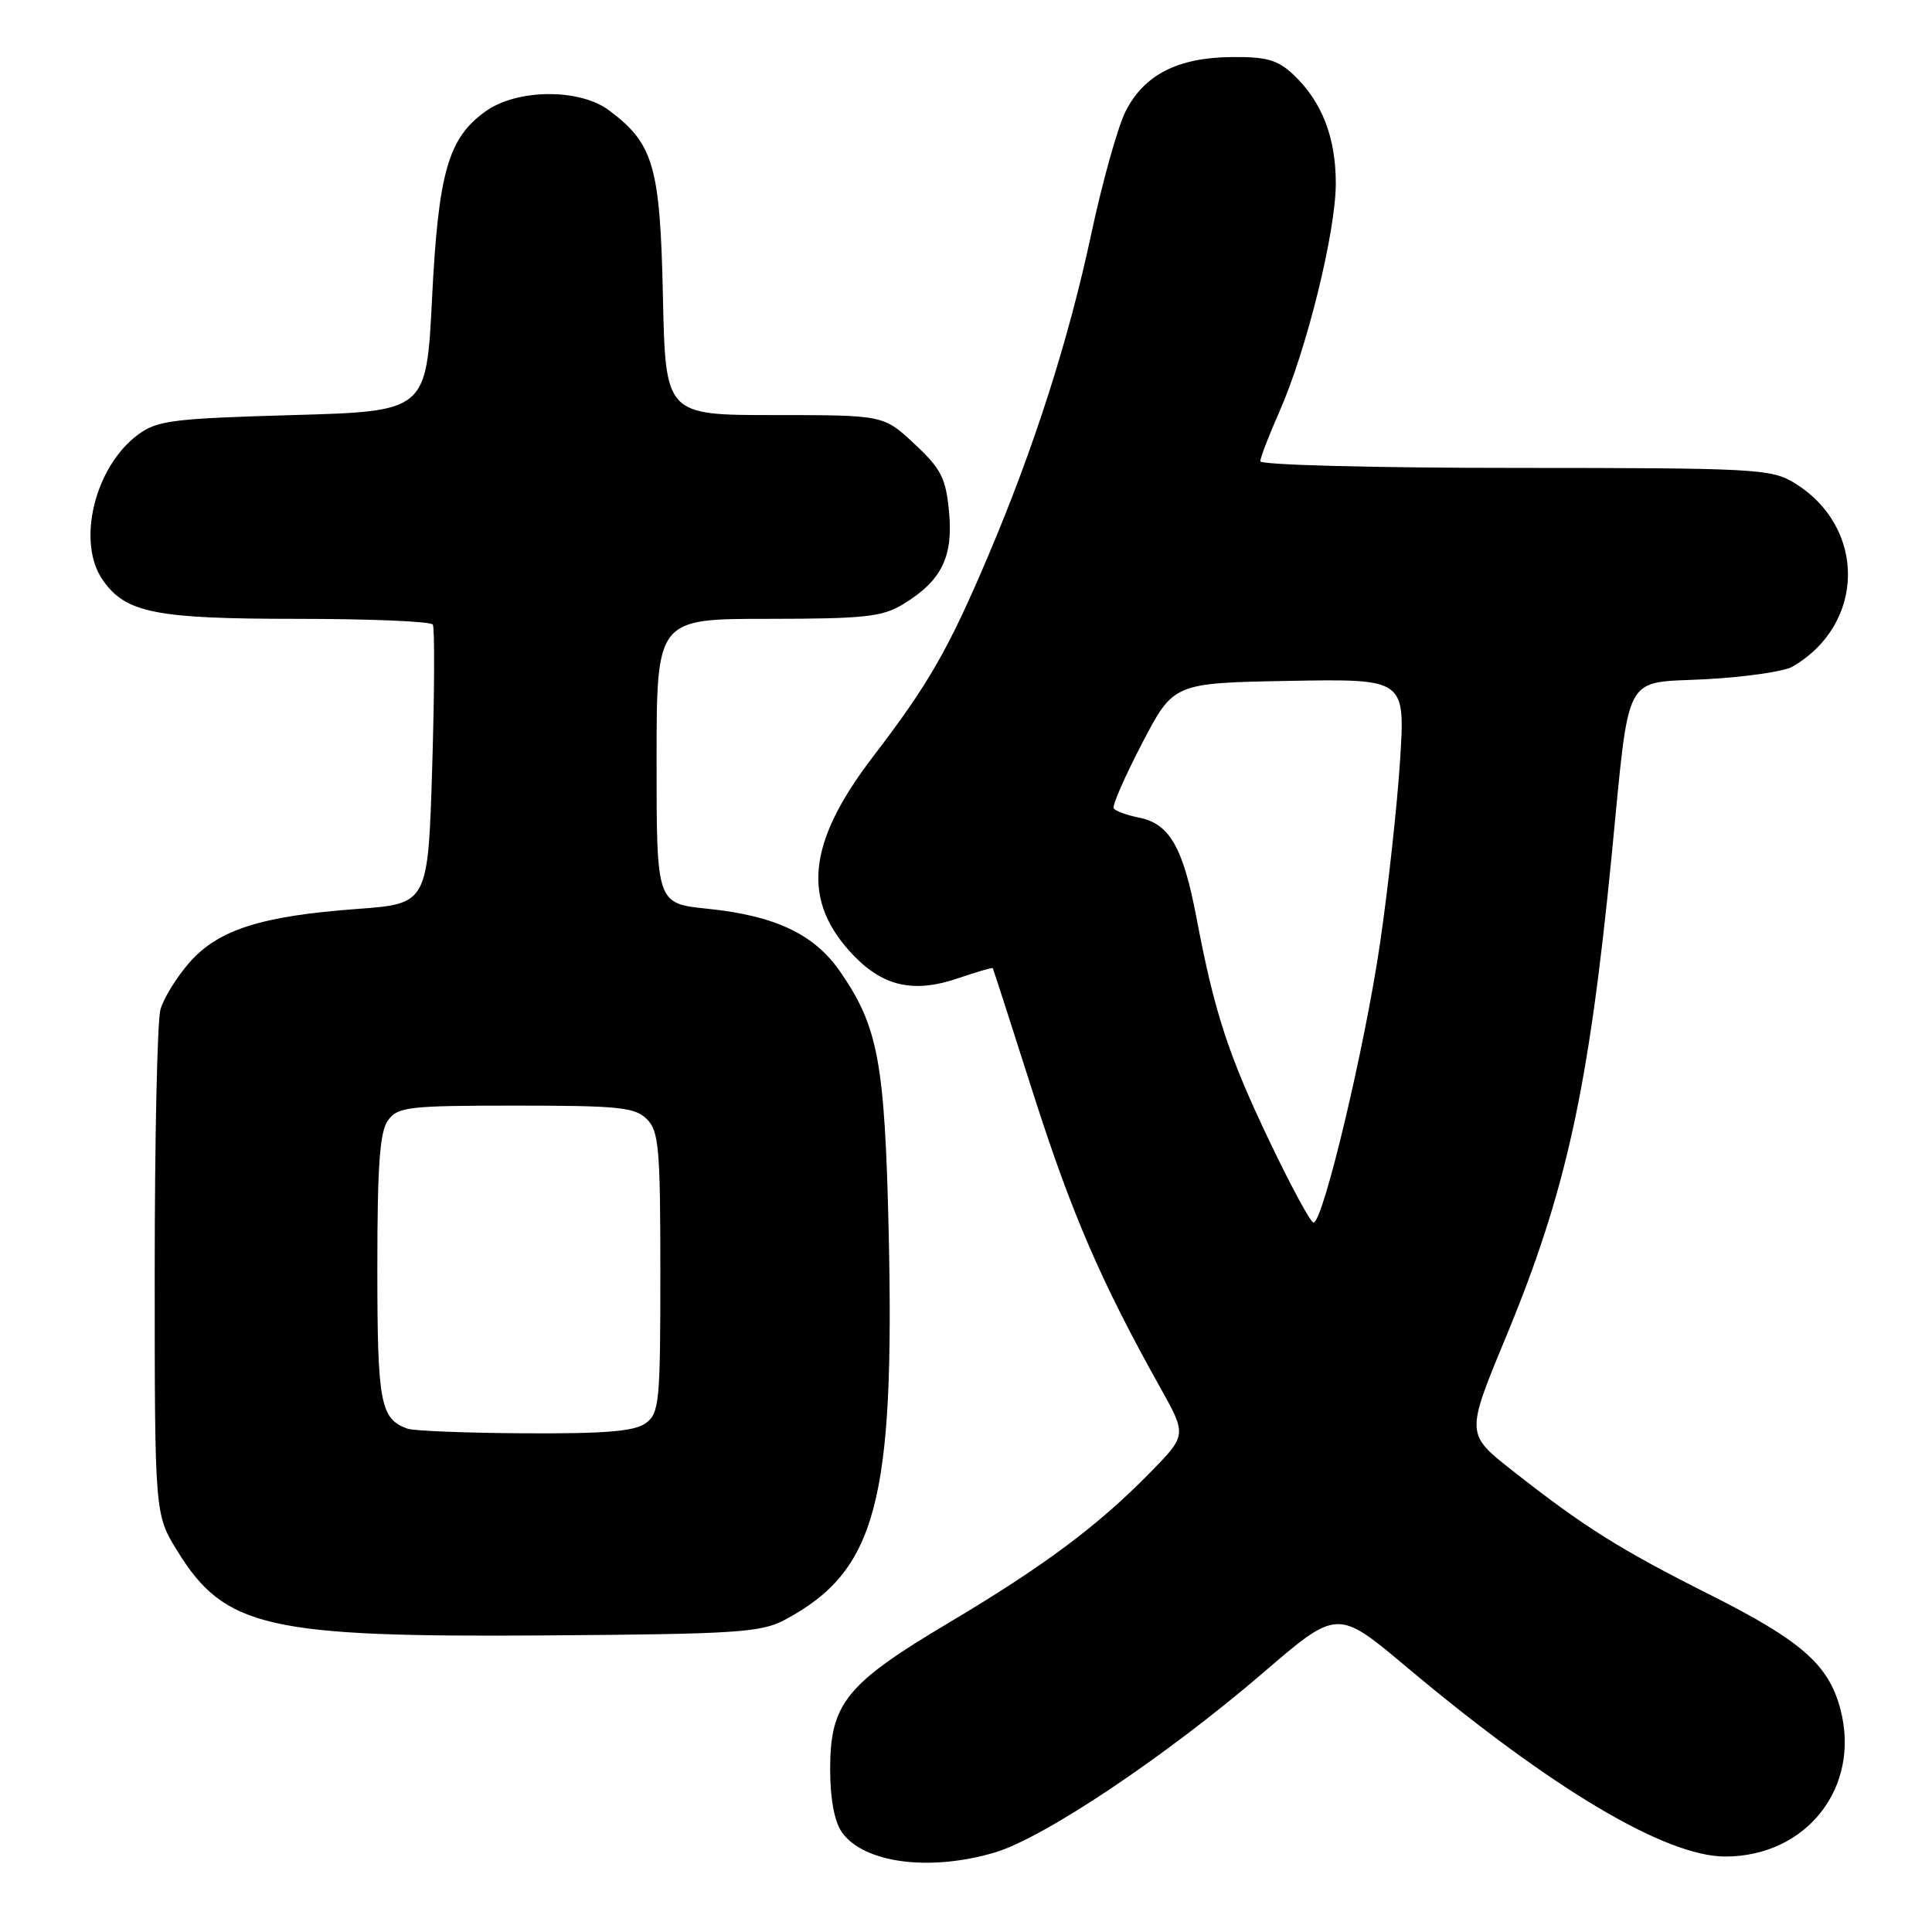<?xml version="1.0" encoding="UTF-8" standalone="no"?>
<!DOCTYPE svg PUBLIC "-//W3C//DTD SVG 1.1//EN" "http://www.w3.org/Graphics/SVG/1.1/DTD/svg11.dtd" >
<svg xmlns="http://www.w3.org/2000/svg" xmlns:xlink="http://www.w3.org/1999/xlink" version="1.1" viewBox="0 0 256 256">
 <g >
 <path fill="currentColor"
d=" M 131.83 245.46 C 138.34 243.52 154.49 232.71 167.36 221.66 C 177.21 213.19 177.21 213.19 186.36 220.87 C 205.54 236.99 220.69 246.00 228.60 246.00 C 239.38 246.00 246.58 236.82 243.87 226.50 C 242.32 220.58 238.71 217.41 226.50 211.27 C 214.62 205.30 209.87 202.31 200.36 194.83 C 194.22 190.00 194.22 190.00 199.55 177.15 C 207.50 157.97 210.50 144.36 213.53 113.60 C 216.00 88.51 214.90 90.59 226.04 90.00 C 231.24 89.72 236.40 88.98 237.50 88.34 C 247.21 82.72 247.34 69.84 237.76 63.99 C 234.68 62.12 232.66 62.01 200.75 62.00 C 182.12 62.00 167.00 61.61 167.00 61.12 C 167.00 60.64 168.14 57.68 169.53 54.54 C 173.13 46.39 177.00 30.73 177.00 24.29 C 177.00 18.17 175.14 13.42 171.36 9.87 C 169.29 7.93 167.80 7.51 163.17 7.56 C 156.04 7.63 151.58 9.92 149.14 14.77 C 148.11 16.82 146.08 24.08 144.62 30.89 C 141.64 44.92 137.04 59.30 130.93 73.68 C 125.67 86.07 123.08 90.59 115.68 100.26 C 106.88 111.75 106.15 119.43 113.17 126.67 C 117.12 130.75 121.19 131.61 126.99 129.61 C 129.43 128.78 131.48 128.18 131.55 128.29 C 131.62 128.41 134.05 135.93 136.94 145.00 C 141.98 160.76 145.91 169.87 153.72 183.83 C 157.26 190.16 157.26 190.16 152.38 195.14 C 145.44 202.22 138.30 207.54 125.59 215.10 C 112.11 223.12 110.00 225.73 110.00 234.43 C 110.00 238.33 110.56 241.35 111.54 242.76 C 114.42 246.87 123.16 248.03 131.83 245.46 Z  M 104.00 214.63 C 116.12 208.17 118.57 198.97 117.75 163.00 C 117.23 140.70 116.35 136.01 111.32 128.74 C 107.88 123.77 102.74 121.34 93.72 120.41 C 87.00 119.72 87.00 119.72 87.00 100.86 C 87.00 82.00 87.00 82.00 101.75 82.00 C 114.61 81.99 116.91 81.74 119.70 80.04 C 124.76 76.96 126.33 73.78 125.75 67.80 C 125.33 63.34 124.70 62.11 121.17 58.82 C 117.08 55.00 117.08 55.00 102.63 55.00 C 88.18 55.00 88.18 55.00 87.84 39.25 C 87.47 21.99 86.61 19.02 80.67 14.60 C 76.78 11.70 68.53 11.77 64.36 14.74 C 59.39 18.28 58.09 22.82 57.25 39.50 C 56.50 54.50 56.50 54.50 38.82 55.00 C 22.97 55.45 20.85 55.71 18.32 57.57 C 12.54 61.82 10.10 71.85 13.63 76.88 C 16.67 81.22 20.60 82.00 39.41 82.00 C 49.02 82.00 57.09 82.34 57.35 82.76 C 57.61 83.18 57.57 91.68 57.27 101.64 C 56.71 119.75 56.71 119.75 47.33 120.44 C 34.63 121.37 28.92 123.19 25.11 127.53 C 23.41 129.46 21.68 132.27 21.26 133.77 C 20.84 135.27 20.50 150.94 20.50 168.58 C 20.50 200.66 20.50 200.66 23.51 205.53 C 29.79 215.69 35.40 216.97 72.50 216.70 C 97.68 216.52 100.85 216.31 104.00 214.63 Z  M 168.23 151.25 C 162.75 139.78 160.92 134.17 158.54 121.61 C 156.77 112.28 154.97 109.14 150.93 108.34 C 149.30 108.01 147.78 107.46 147.57 107.11 C 147.35 106.76 149.05 102.88 151.34 98.48 C 155.50 90.50 155.50 90.50 170.85 90.22 C 186.20 89.95 186.20 89.95 185.52 100.72 C 185.14 106.65 183.95 117.58 182.86 125.00 C 180.86 138.71 175.31 162.00 174.05 162.00 C 173.67 162.00 171.05 157.16 168.23 151.25 Z  M 54.00 189.31 C 50.39 188.02 50.00 185.91 50.00 168.00 C 50.00 154.37 50.32 149.94 51.42 148.44 C 52.72 146.66 54.15 146.50 68.38 146.50 C 81.97 146.50 84.15 146.72 85.71 148.29 C 87.30 149.87 87.50 152.14 87.50 168.62 C 87.50 185.82 87.36 187.27 85.56 188.58 C 84.09 189.66 80.22 189.98 69.56 189.92 C 61.83 189.88 54.83 189.60 54.00 189.31 Z "/>
</g>
</svg>